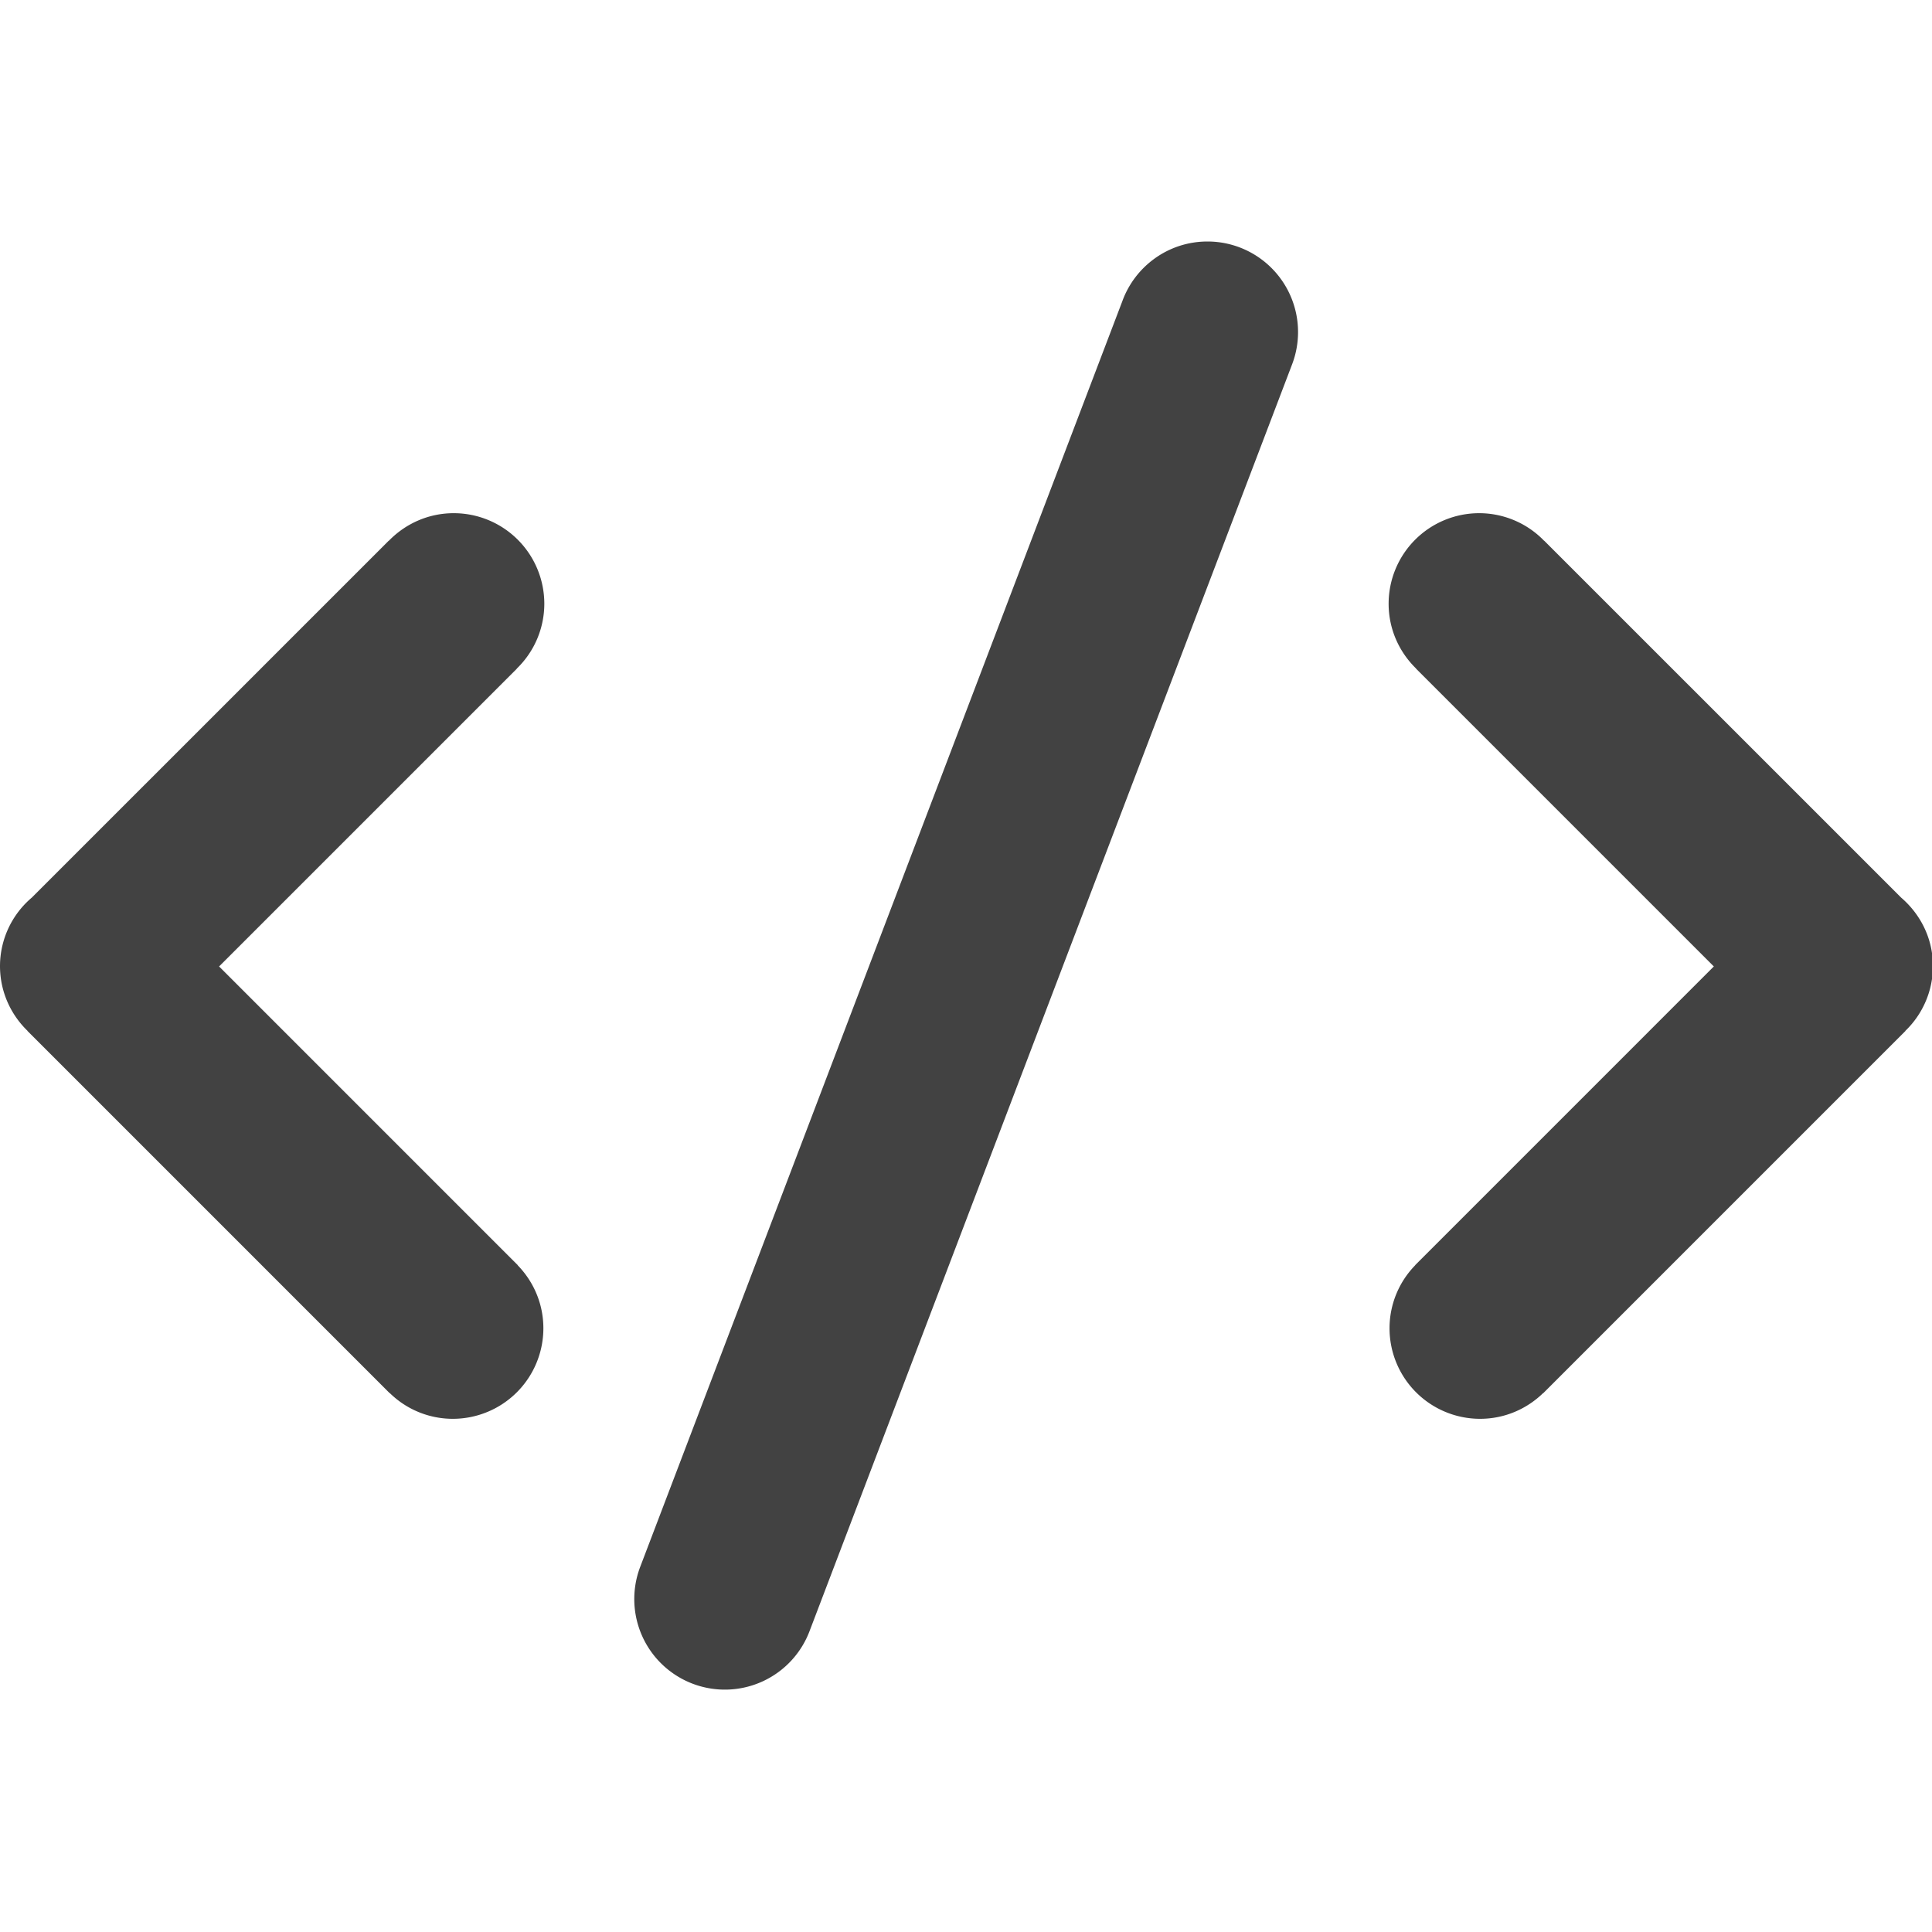 <?xml version="1.0" standalone="no"?><!DOCTYPE svg PUBLIC "-//W3C//DTD SVG 1.1//EN" "http://www.w3.org/Graphics/SVG/1.1/DTD/svg11.dtd"><svg t="1562587639272" class="icon" viewBox="0 0 1024 1024" version="1.1" xmlns="http://www.w3.org/2000/svg" p-id="2532" xmlns:xlink="http://www.w3.org/1999/xlink" width="16" height="16"><defs><style type="text/css"></style></defs><path d="M240.496 272c-13.504 0-25.664 5.632-34.384 14.608l-0.048-0.048L16.848 475.76A47.664 47.664 0 0 0 0 512c0 13.504 5.616 25.664 14.592 34.368l-0.032 0.064 192 192 0.048-0.064A47.68 47.68 0 0 0 240 752a48 48 0 0 0 48-48c0-12.992-5.216-24.752-13.616-33.392l0.048-0.048-158.304-158.32 157.808-157.808-0.048-0.048A47.808 47.808 0 0 0 288.496 320a48 48 0 0 0-48-48z m784 240c0-14.56-6.608-27.44-16.848-36.24L818.432 286.56l-0.032 0.048A47.872 47.872 0 0 0 784 272a48 48 0 0 0-48 48c0 13.504 5.632 25.664 14.608 34.384l-0.048 0.048 157.808 157.808-158.32 158.32 0.048 0.048A47.808 47.808 0 0 0 736.48 704a48 48 0 0 0 48 48c12.992 0 24.752-5.216 33.408-13.632l0.048 0.064 192-192-0.048-0.064A47.68 47.68 0 0 0 1024.496 512zM640 128c-20.8 0-38.496 13.232-45.168 31.712L339.2 830.784a48 48 0 0 0 89.968 33.504L684.8 193.216A48 48 0 0 0 640 128z" fill="#424242" p-id="2533"></path></svg>